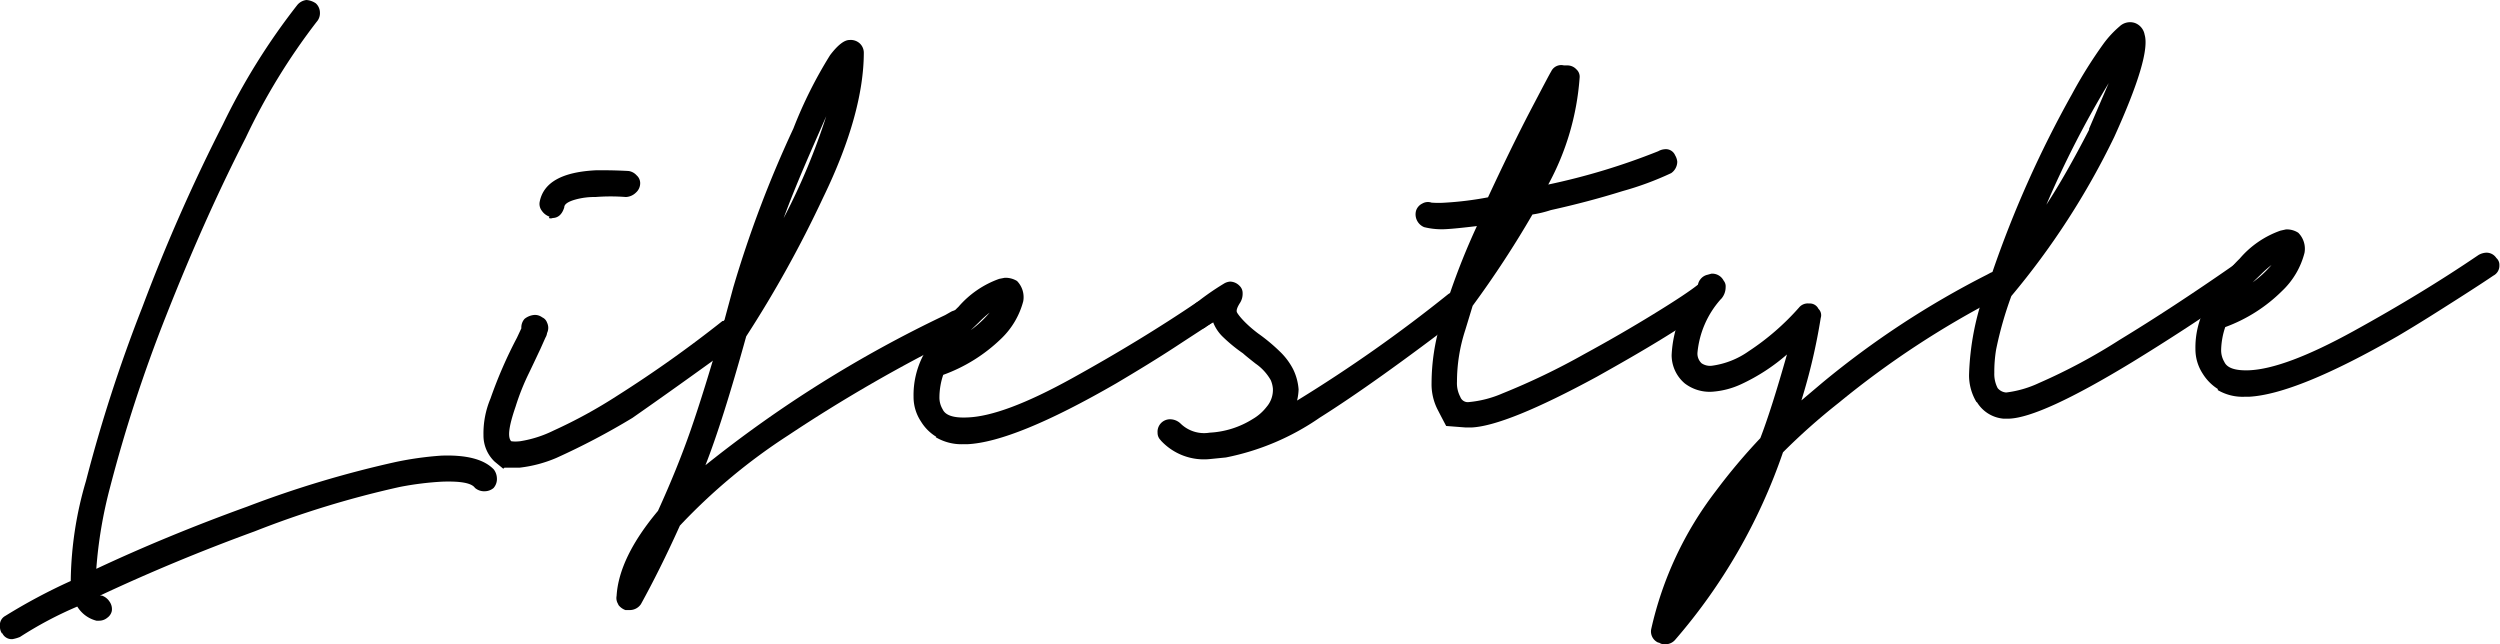 <svg id="Layer_1" data-name="Layer 1" xmlns="http://www.w3.org/2000/svg" viewBox="0 0 164.33 42.35"><title>lifestyle</title><path d="M.14,41.65A.74.74,0,0,1,0,41.17a.67.67,0,0,1,.34-.68,37.38,37.38,0,0,1,4.31-2.3,24,24,0,0,1,1-6.57A99.1,99.1,0,0,1,9.36,20.18a116.63,116.63,0,0,1,5.29-12A43.16,43.16,0,0,1,19.54.33a.92.92,0,0,1,.6-.33,1.26,1.26,0,0,1,.62.22.84.84,0,0,1,.27.6.85.85,0,0,1-.22.62,41.59,41.59,0,0,0-4.66,7.62c-1.83,3.57-3.57,7.48-5.25,11.74A95.93,95.93,0,0,0,7.23,32.05a29.18,29.18,0,0,0-.9,5.34Q11,35.2,16.25,33.3A69.62,69.62,0,0,1,26,30.37a21.69,21.69,0,0,1,3-.42c1.67-.06,2.82.24,3.46.91a1,1,0,0,1,.2.54.89.89,0,0,1-.22.68.91.91,0,0,1-.54.21.93.93,0,0,1-.68-.22c-.22-.32-.93-.45-2.15-.41a20.25,20.25,0,0,0-2.8.35,63.59,63.59,0,0,0-9.54,2.92q-5.23,1.91-10.16,4.22H6.7a1,1,0,0,1,.51.41.84.84,0,0,1,.14.6.73.73,0,0,1-.29.44.84.84,0,0,1-.54.2H6.34a2.07,2.07,0,0,1-1.26-.93,24.88,24.88,0,0,0-3.77,2,2.43,2.43,0,0,1-.48.14.68.68,0,0,1-.69-.41"/><path d="M36.12,14.24a1,1,0,0,1-.5-.38.74.74,0,0,1-.15-.57c.24-1.31,1.5-2,3.77-2.1.49,0,1.18,0,2.08.05a.88.88,0,0,1,.53.29.68.68,0,0,1,.23.48.82.82,0,0,1-.28.65,1,1,0,0,1-.66.29,13.06,13.06,0,0,0-2,0,4.72,4.72,0,0,0-1.33.17c-.49.14-.72.31-.72.51-.14.46-.4.69-.76.7a.33.33,0,0,1-.25,0m-3,16.48-.57-.47a2.37,2.37,0,0,1-.73-1.74,5.89,5.89,0,0,1,.46-2.4,29.35,29.35,0,0,1,1.74-4l.29-.62a.85.85,0,0,1,.21-.62,1.18,1.18,0,0,1,.67-.26.8.8,0,0,1,.49.16.59.59,0,0,1,.32.35.78.78,0,0,1,0,.68.78.78,0,0,1-.11.31l-.33.74c-.12.25-.36.77-.74,1.56a15.42,15.42,0,0,0-.89,2.23c-.44,1.28-.54,2-.29,2.27,0,0,.21.05.61,0a7.64,7.64,0,0,0,2.18-.7A32.4,32.4,0,0,0,40.59,26a80.58,80.58,0,0,0,6.9-4.9h.06a1.11,1.11,0,0,1,.48-.2.82.82,0,0,1,.74.34.9.9,0,0,1,.14.42.92.92,0,0,1-.34.75s0,.06,0,.06c-2.94,2.14-5.28,3.8-7,5a47.11,47.11,0,0,1-5,2.63,8.6,8.6,0,0,1-2.41.64l-1,0"/><path d="M54.31,7.64c-1,2.28-2,4.51-2.8,6.7a42.15,42.15,0,0,0,2.8-6.7M40.64,39.72a.74.74,0,0,1-.11-.55c.1-1.67,1-3.54,2.72-5.59.87-1.91,1.58-3.67,2.15-5.31s1.27-3.88,2.1-6.76l.16-.62.54-2A74.67,74.67,0,0,1,52.15,8.45a28.88,28.88,0,0,1,2.41-4.82c.52-.69.95-1,1.27-1a.88.88,0,0,1,.68.22.84.84,0,0,1,.27.6c0,2.56-.83,5.74-2.67,9.53a76,76,0,0,1-5.06,9.13q-1.56,5.63-2.68,8.47a80.19,80.19,0,0,1,15.76-9.87l.35-.2a1,1,0,0,1,.43-.13.76.76,0,0,1,.68.34.66.66,0,0,1,.2.48.68.68,0,0,1-.34.68l-.54.33a100.92,100.92,0,0,0-11.09,6.4,38.45,38.45,0,0,0-7.13,5.94c-.9,2-1.76,3.71-2.56,5.16a.88.88,0,0,1-.71.39l-.31,0a1,1,0,0,1-.47-.35"/><path d="M65.05,20.55a7.42,7.42,0,0,0-.71.64l-.53.51a7,7,0,0,0,1.24-1.15m-3.51,8.16a3,3,0,0,1-1-1,2.91,2.91,0,0,1-.49-1.63,5.65,5.65,0,0,1,.63-2.71A10.86,10.86,0,0,1,63,20.17a6.34,6.34,0,0,1,2.68-1.84l.36-.07a1.45,1.45,0,0,1,.81.21,1.52,1.52,0,0,1,.41,1.33,5.24,5.24,0,0,1-1.46,2.47A10.71,10.71,0,0,1,62,24.64a4.67,4.67,0,0,0-.25,1.47,1.51,1.51,0,0,0,.21.79c.18.4.71.58,1.61.54q2.37-.07,6.89-2.57t8.21-5a1.1,1.1,0,0,1,.48-.14.76.76,0,0,1,.69.34.66.66,0,0,1,.2.48.74.74,0,0,1-.4.69c-.32.22-1.1.72-2.32,1.52s-2.55,1.61-3.95,2.44q-6.69,3.86-9.8,4l-.3,0a3.31,3.31,0,0,1-1.76-.46"/><path d="M76.29,28.93a.66.66,0,0,1-.2-.48.82.82,0,0,1,.82-.89,1,1,0,0,1,.69.28,2.21,2.21,0,0,0,1.91.6,5.88,5.88,0,0,0,2.84-.9,3.15,3.15,0,0,0,.91-.8,1.71,1.71,0,0,0,.41-1.2,1.81,1.81,0,0,0-.14-.55,3.29,3.29,0,0,0-1-1.09c-.47-.37-.74-.59-.82-.67a10.21,10.21,0,0,1-1.29-1.05,2.69,2.69,0,0,1-.68-1l-.42.25a.63.63,0,0,1-.48.2.67.67,0,0,1-.68-.33.89.89,0,0,1-.15-.49.69.69,0,0,1,.35-.68,17.13,17.13,0,0,1,2.08-1.48.9.9,0,0,1,.42-.14.89.89,0,0,1,.62.28.65.65,0,0,1,.2.48,1.11,1.11,0,0,1-.16.62c-.19.29-.26.5-.22.62s.47.71,1.4,1.41a11.8,11.8,0,0,1,1.41,1.17A4.39,4.39,0,0,1,85,24.27a3.64,3.64,0,0,1,.36,1.33,3.79,3.79,0,0,1-.1.73,95.58,95.58,0,0,0,9.94-7,.85.85,0,0,1,.48-.14.94.94,0,0,1,.75.34.74.74,0,0,1,.14.48.7.7,0,0,1-.34.68q-5.88,4.5-9.49,6.77a16.45,16.45,0,0,1-6.16,2.61l-1,.1a3.85,3.85,0,0,1-3.28-1.22"/><path d="M95.06,28s-.2-.37-.59-1.13a3.66,3.66,0,0,1-.37-1.7,13.77,13.77,0,0,1,.59-3.93,6.78,6.78,0,0,1,.22-.68s-.07-.14-.08-.3a.86.86,0,0,1,.17-.5l.29-.43a45.72,45.72,0,0,1,1.79-4.47c-1,.12-1.62.18-2,.2a4.78,4.78,0,0,1-1.47-.13.91.91,0,0,1-.53-1.08.79.79,0,0,1,.41-.47.73.73,0,0,1,.61-.06,6.24,6.24,0,0,0,.91,0,21.71,21.71,0,0,0,2.8-.35q1.53-3.29,2.78-5.69c.84-1.6,1.29-2.46,1.37-2.58a.73.73,0,0,1,.84-.4H103a.8.8,0,0,1,.62.26.65.65,0,0,1,.21.57,17.23,17.23,0,0,1-2.06,7A43.75,43.75,0,0,0,109,9.94a1,1,0,0,1,.42-.13.66.66,0,0,1,.69.4,1,1,0,0,1,.14.42.92.92,0,0,1-.4.75,20.22,20.22,0,0,1-3.19,1.18c-1.57.49-3.14.9-4.72,1.25a7.4,7.4,0,0,1-1.21.29,66.07,66.07,0,0,1-3.93,6l-.49,1.61a11,11,0,0,0-.54,3.38,1.9,1.9,0,0,0,.22,1,.52.52,0,0,0,.56.34,7.2,7.2,0,0,0,2.21-.57,45.87,45.87,0,0,0,5.37-2.58q2.39-1.3,4.57-2.64c1.45-.89,2.45-1.55,3-2a1.25,1.25,0,0,1,.48-.14,1,1,0,0,1,.75.34,1,1,0,0,1,.13.43.91.91,0,0,1-.34.74c-.71.51-1.8,1.23-3.27,2.14s-3,1.78-4.48,2.61Q99,28,96.71,28.1l-.36,0L95.06,28"/><path d="M109,42.24a.8.8,0,0,1-.46-.9,23.2,23.2,0,0,1,4.25-9.07,39.1,39.1,0,0,1,2.92-3.47q.72-1.86,1.75-5.5a12.7,12.7,0,0,1-3,1.95,5.41,5.41,0,0,1-1.93.5,2.69,2.69,0,0,1-1.79-.55,2.44,2.44,0,0,1-.86-1.86,7.55,7.55,0,0,1,1.72-4.46.78.78,0,0,1,.17-.52.81.81,0,0,1,.47-.3l.25-.07a.84.84,0,0,1,.81.46.58.58,0,0,1,.13.42,1.16,1.16,0,0,1-.27.75l-.06.06a6.13,6.13,0,0,0-1.52,3.48.87.87,0,0,0,.27.72,1,1,0,0,0,.68.16,5.44,5.44,0,0,0,2.41-.95,16.46,16.46,0,0,0,3.31-2.87.74.74,0,0,1,.66-.27.63.63,0,0,1,.62.35.58.58,0,0,1,.15.6,38.7,38.7,0,0,1-1.27,5.42l1.36-1.15a58.38,58.38,0,0,1,10.85-7.12l.24-.13a1,1,0,0,1,1.11.26.7.7,0,0,1,.14.49.85.85,0,0,1-.34.68l-.36.2a59.43,59.43,0,0,0-10.55,6.93,41.68,41.68,0,0,0-3.66,3.25,37.28,37.28,0,0,1-7.11,12.35.85.85,0,0,1-.61.27.63.63,0,0,1-.43-.11"/><path d="M137.32,8.46c.11-.25.54-1.26,1.29-3a64.7,64.7,0,0,0-4.1,8c.85-1.3,1.78-2.94,2.81-4.93m-7.39,17.92a3.41,3.41,0,0,1-.5-1.81,17.68,17.68,0,0,1,1.13-5.72l.11-.19a2.65,2.65,0,0,1,.28-.8A71.19,71.19,0,0,1,136.2,6.18a30.17,30.17,0,0,1,2.07-3.31,6.73,6.73,0,0,1,1.06-1.14,1,1,0,0,1,1-.22,1,1,0,0,1,.64.77q.42,1.4-2,6.73a50.45,50.45,0,0,1-6.76,10.45,24.13,24.13,0,0,0-1,3.51,9,9,0,0,0-.12,1.54,2,2,0,0,0,.22,1,.8.8,0,0,0,.56.29,7.11,7.11,0,0,0,2.17-.63,38,38,0,0,0,5.27-2.82q3.52-2.14,7.51-4.92a.68.68,0,0,1,.48-.14c.37,0,.59.08.68.28a.78.78,0,0,1,.14.48.94.94,0,0,1-.34.75c-2.85,2-5.4,3.64-7.62,5q-6,3.65-8.11,3.72l-.36,0a2.27,2.27,0,0,1-1.75-1.1"/><path d="M149.31,17.42a7.58,7.58,0,0,0-.71.63l-.53.51a7,7,0,0,0,1.24-1.14m-3.51,8.16a3.15,3.15,0,0,1-1-1,2.94,2.94,0,0,1-.49-1.63,5.68,5.68,0,0,1,.63-2.71A10.82,10.82,0,0,1,147.22,17a6.25,6.25,0,0,1,2.68-1.84l.36-.08a1.38,1.38,0,0,1,.81.22,1.49,1.49,0,0,1,.41,1.32A5.24,5.24,0,0,1,150,19.13a10.34,10.34,0,0,1-3.73,2.37A5,5,0,0,0,146,23a1.51,1.51,0,0,0,.21.79c.18.4.72.58,1.61.55q2.37-.09,6.89-2.58t8.21-5a1.12,1.12,0,0,1,.49-.15.77.77,0,0,1,.68.35.6.6,0,0,1,.2.48.73.73,0,0,1-.4.68c-.32.22-1.09.73-2.33,1.52s-2.54,1.62-3.93,2.44c-4.47,2.57-7.73,3.89-9.81,4h-.3a3.22,3.22,0,0,1-1.76-.45"/></svg>